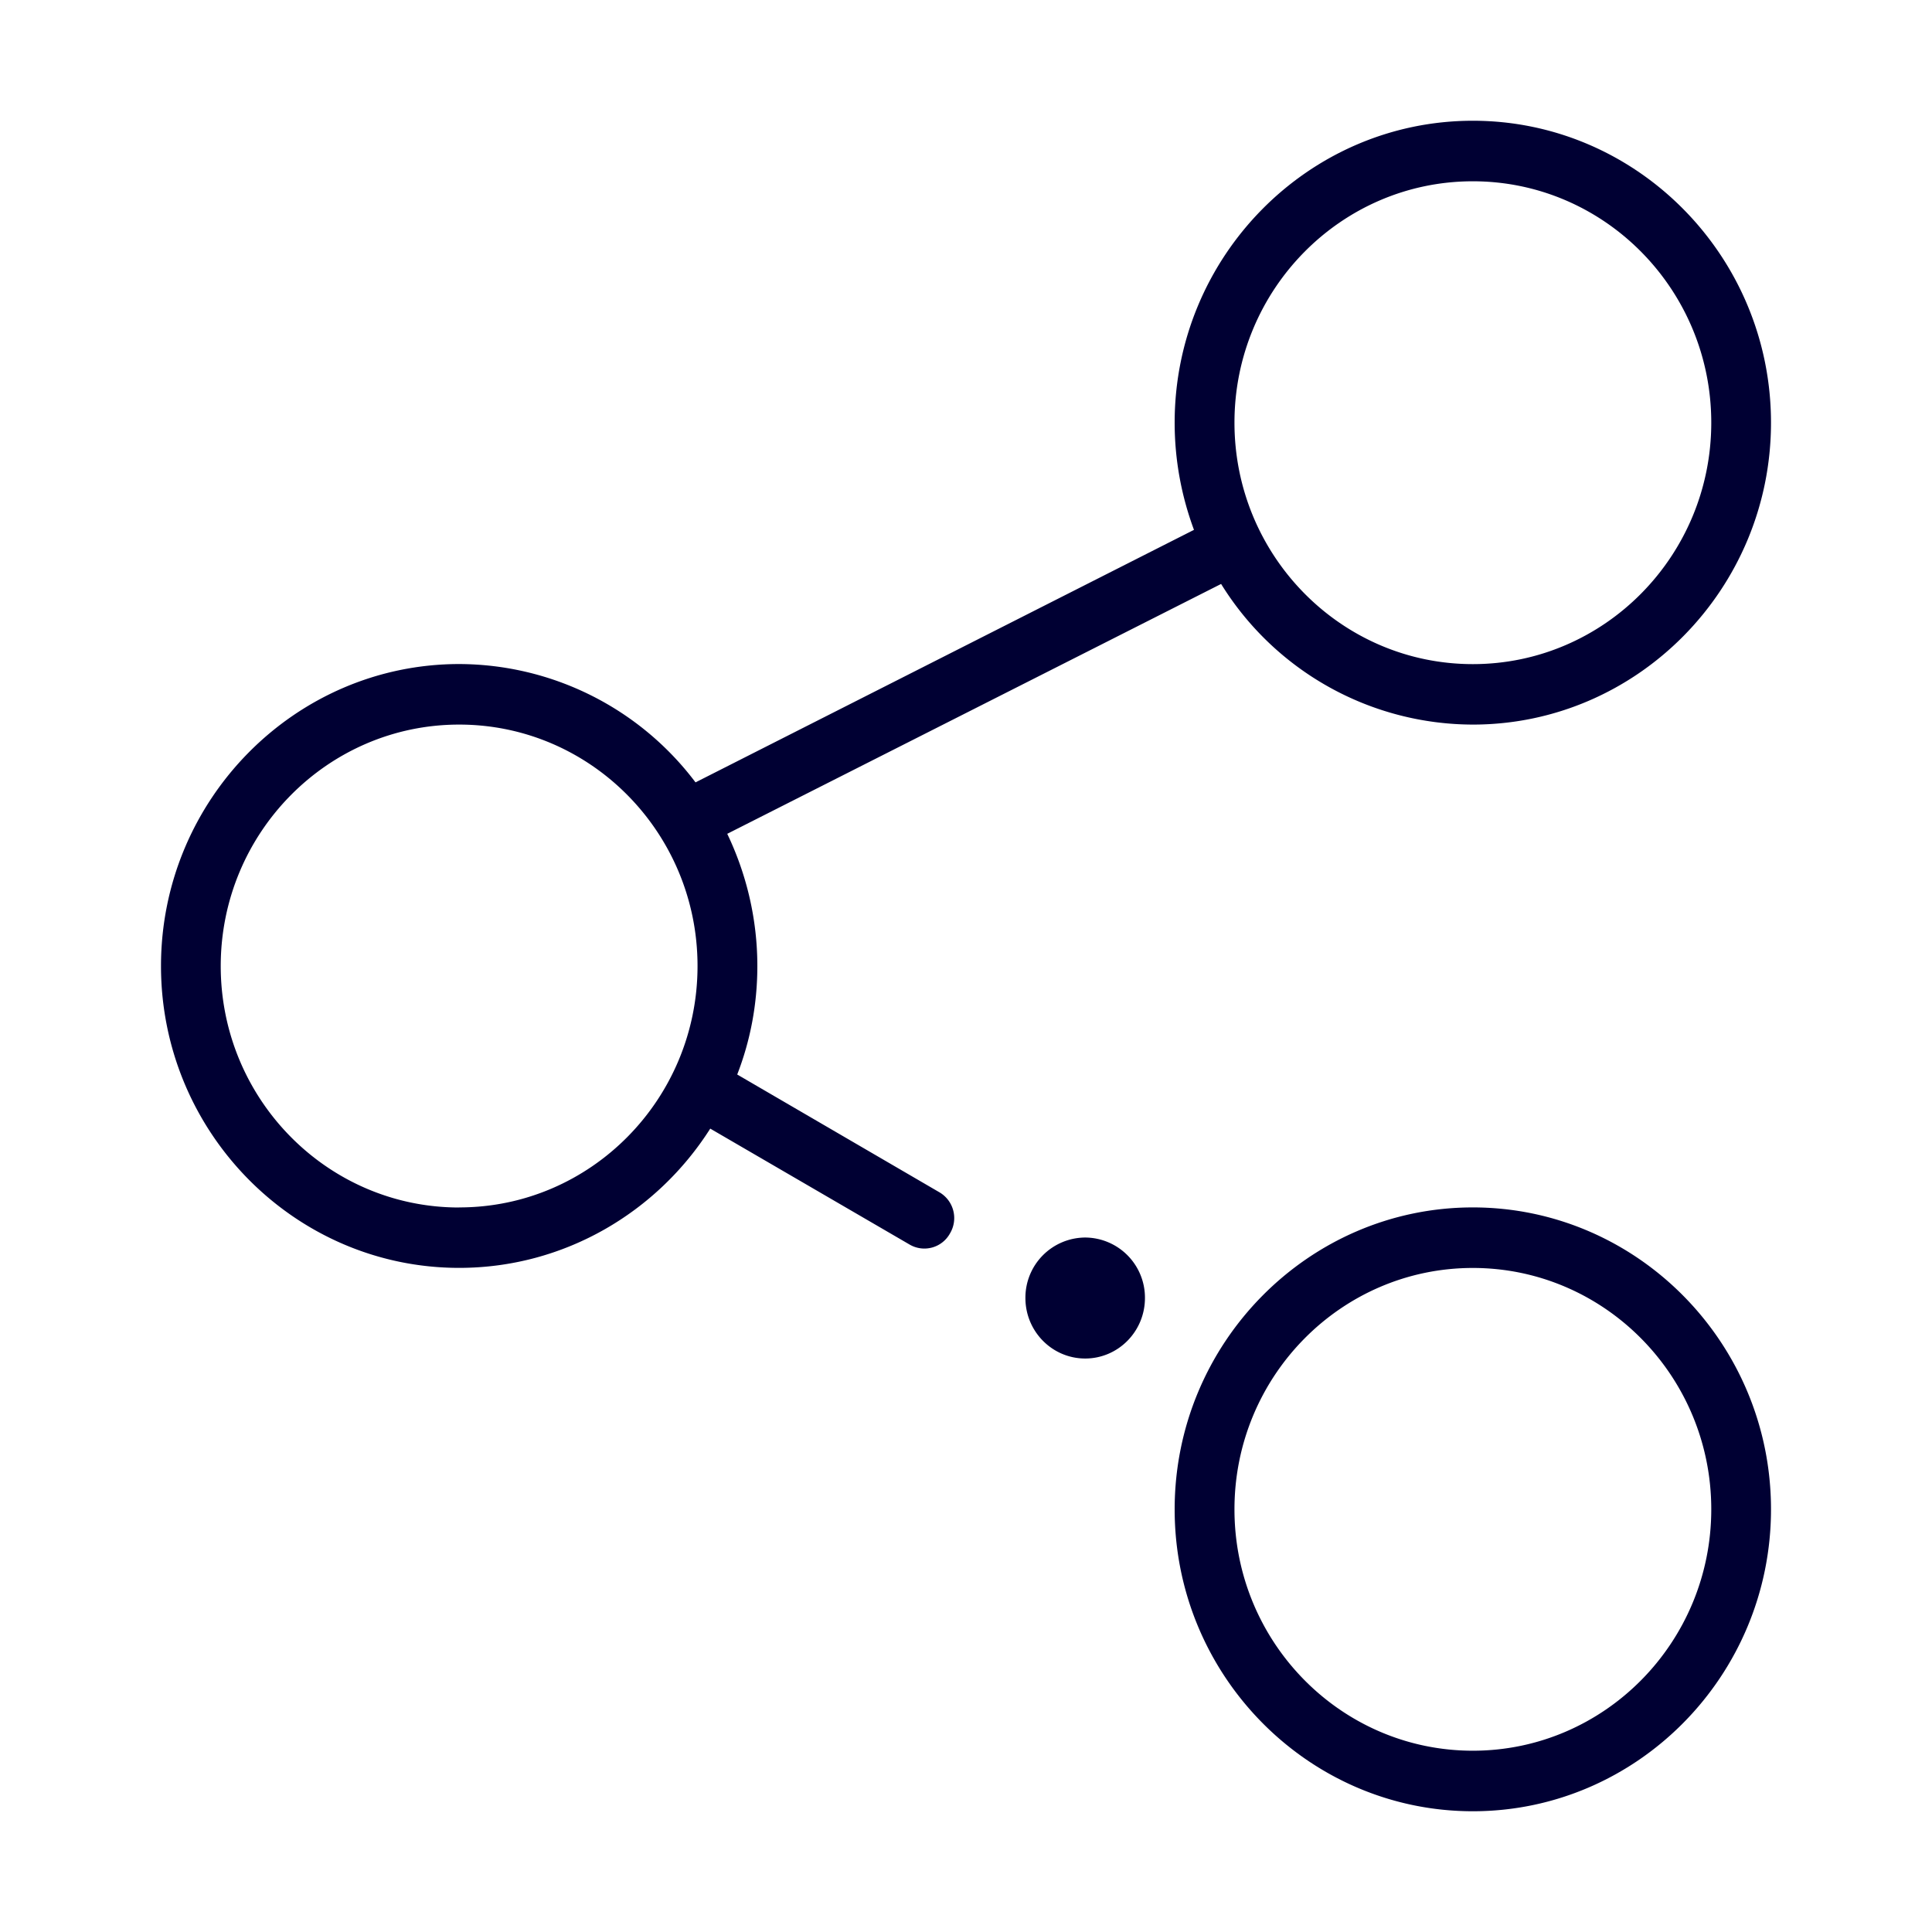 <svg width="24" height="24" fill="none" xmlns="http://www.w3.org/2000/svg"><path d="m11.668 14.81-2.51-1.462c.163-.42.25-.873.25-1.348 0-.588-.137-1.147-.374-1.642l6.135-3.104a3.686 3.686 0 0 0 3.127 1.747c2.04 0 3.704-1.684 3.704-3.75C22 3.184 20.337 1.5 18.296 1.5c-2.04 0-3.704 1.684-3.704 3.75 0 .471.087.92.24 1.332L8.64 9.719a3.688 3.688 0 0 0-2.936-1.47C3.664 8.25 2 9.934 2 12s1.663 3.75 3.704 3.75c1.306 0 2.46-.692 3.119-1.73l2.476 1.44a.363.363 0 0 0 .502-.138.371.371 0 0 0-.133-.512Zm9.59-9.56c0 1.655-1.328 3-2.962 3-1.634 0-2.961-1.345-2.961-3 0-1.654 1.327-2.998 2.961-2.998s2.962 1.344 2.962 2.999ZM5.704 15c-1.634 0-2.962-1.344-2.962-2.999S4.07 9.001 5.704 9.001c1.634 0 2.961 1.344 2.961 2.999s-1.327 2.999-2.961 2.999ZM14.592 18.75c0-2.067 1.664-3.751 3.704-3.751S22 16.683 22 18.749c0 2.067-1.663 3.751-3.704 3.751-2.04 0-3.704-1.684-3.704-3.75Zm.743 0c0 1.654 1.327 2.998 2.961 2.998s2.962-1.344 2.962-2.999c0-1.654-1.328-2.998-2.962-2.998-1.634 0-2.961 1.344-2.961 2.998ZM13.48 16.876c.41 0 .743-.336.743-.752a.747.747 0 0 0-.742-.751.747.747 0 0 0-.743.751c0 .416.333.752.743.752Z" fill="#003"/></svg>